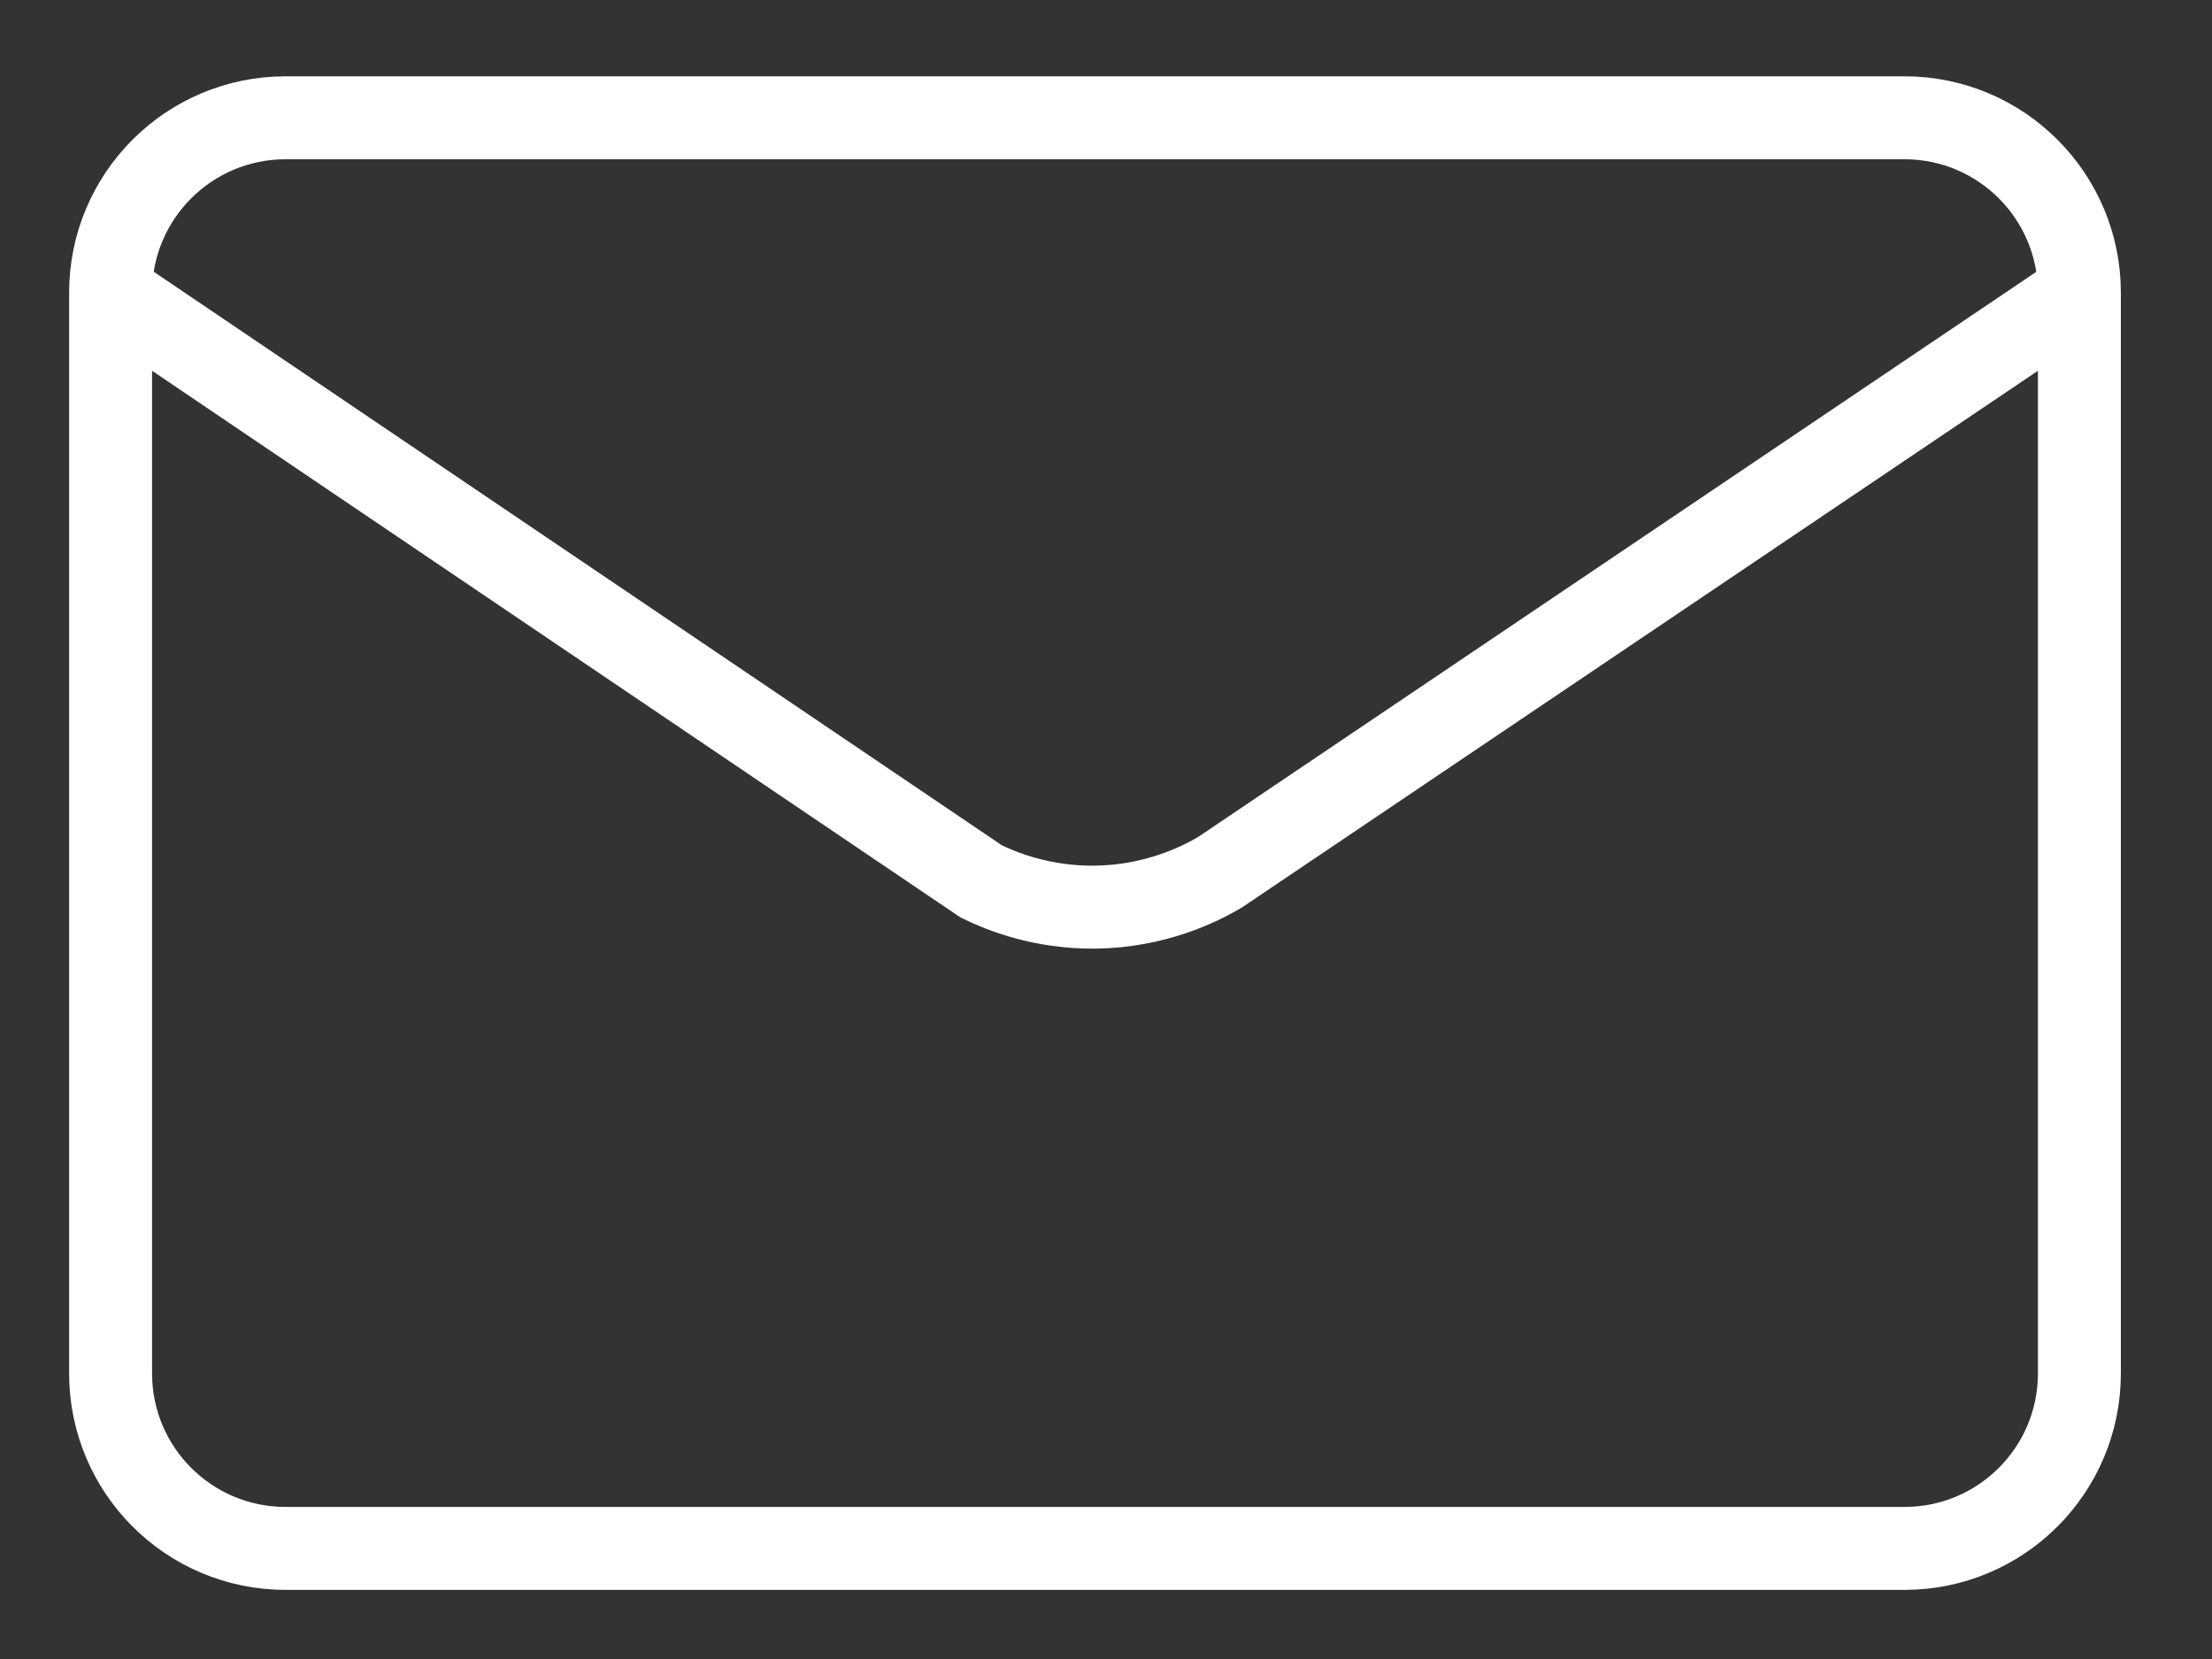 <svg width="20" height="15" viewBox="0 0 20 15" fill="none" xmlns="http://www.w3.org/2000/svg">
<rect x="0" y="0" width="20" height="15" fill="#333333" stroke="none"/>
<path d="M17.22 1.065H2.582C1.708 1.065 1 1.773 1 2.647V12.418C1 13.292 1.708 14 2.582 14H17.22C18.093 14 18.801 13.292 18.801 12.418V2.647C18.801 1.773 18.093 1.065 17.22 1.065Z" stroke="white" stroke-width="0.75" stroke-miterlimit="10"/>
<path d="M1 2.646C3.625 4.421 6.249 6.195 8.873 7.97C9.057 8.06 9.422 8.207 9.901 8.202C10.446 8.196 10.847 7.994 11.027 7.889C13.619 6.142 16.211 4.394 18.803 2.646" stroke="white" stroke-width="0.75" stroke-miterlimit="10"/>
</svg>
